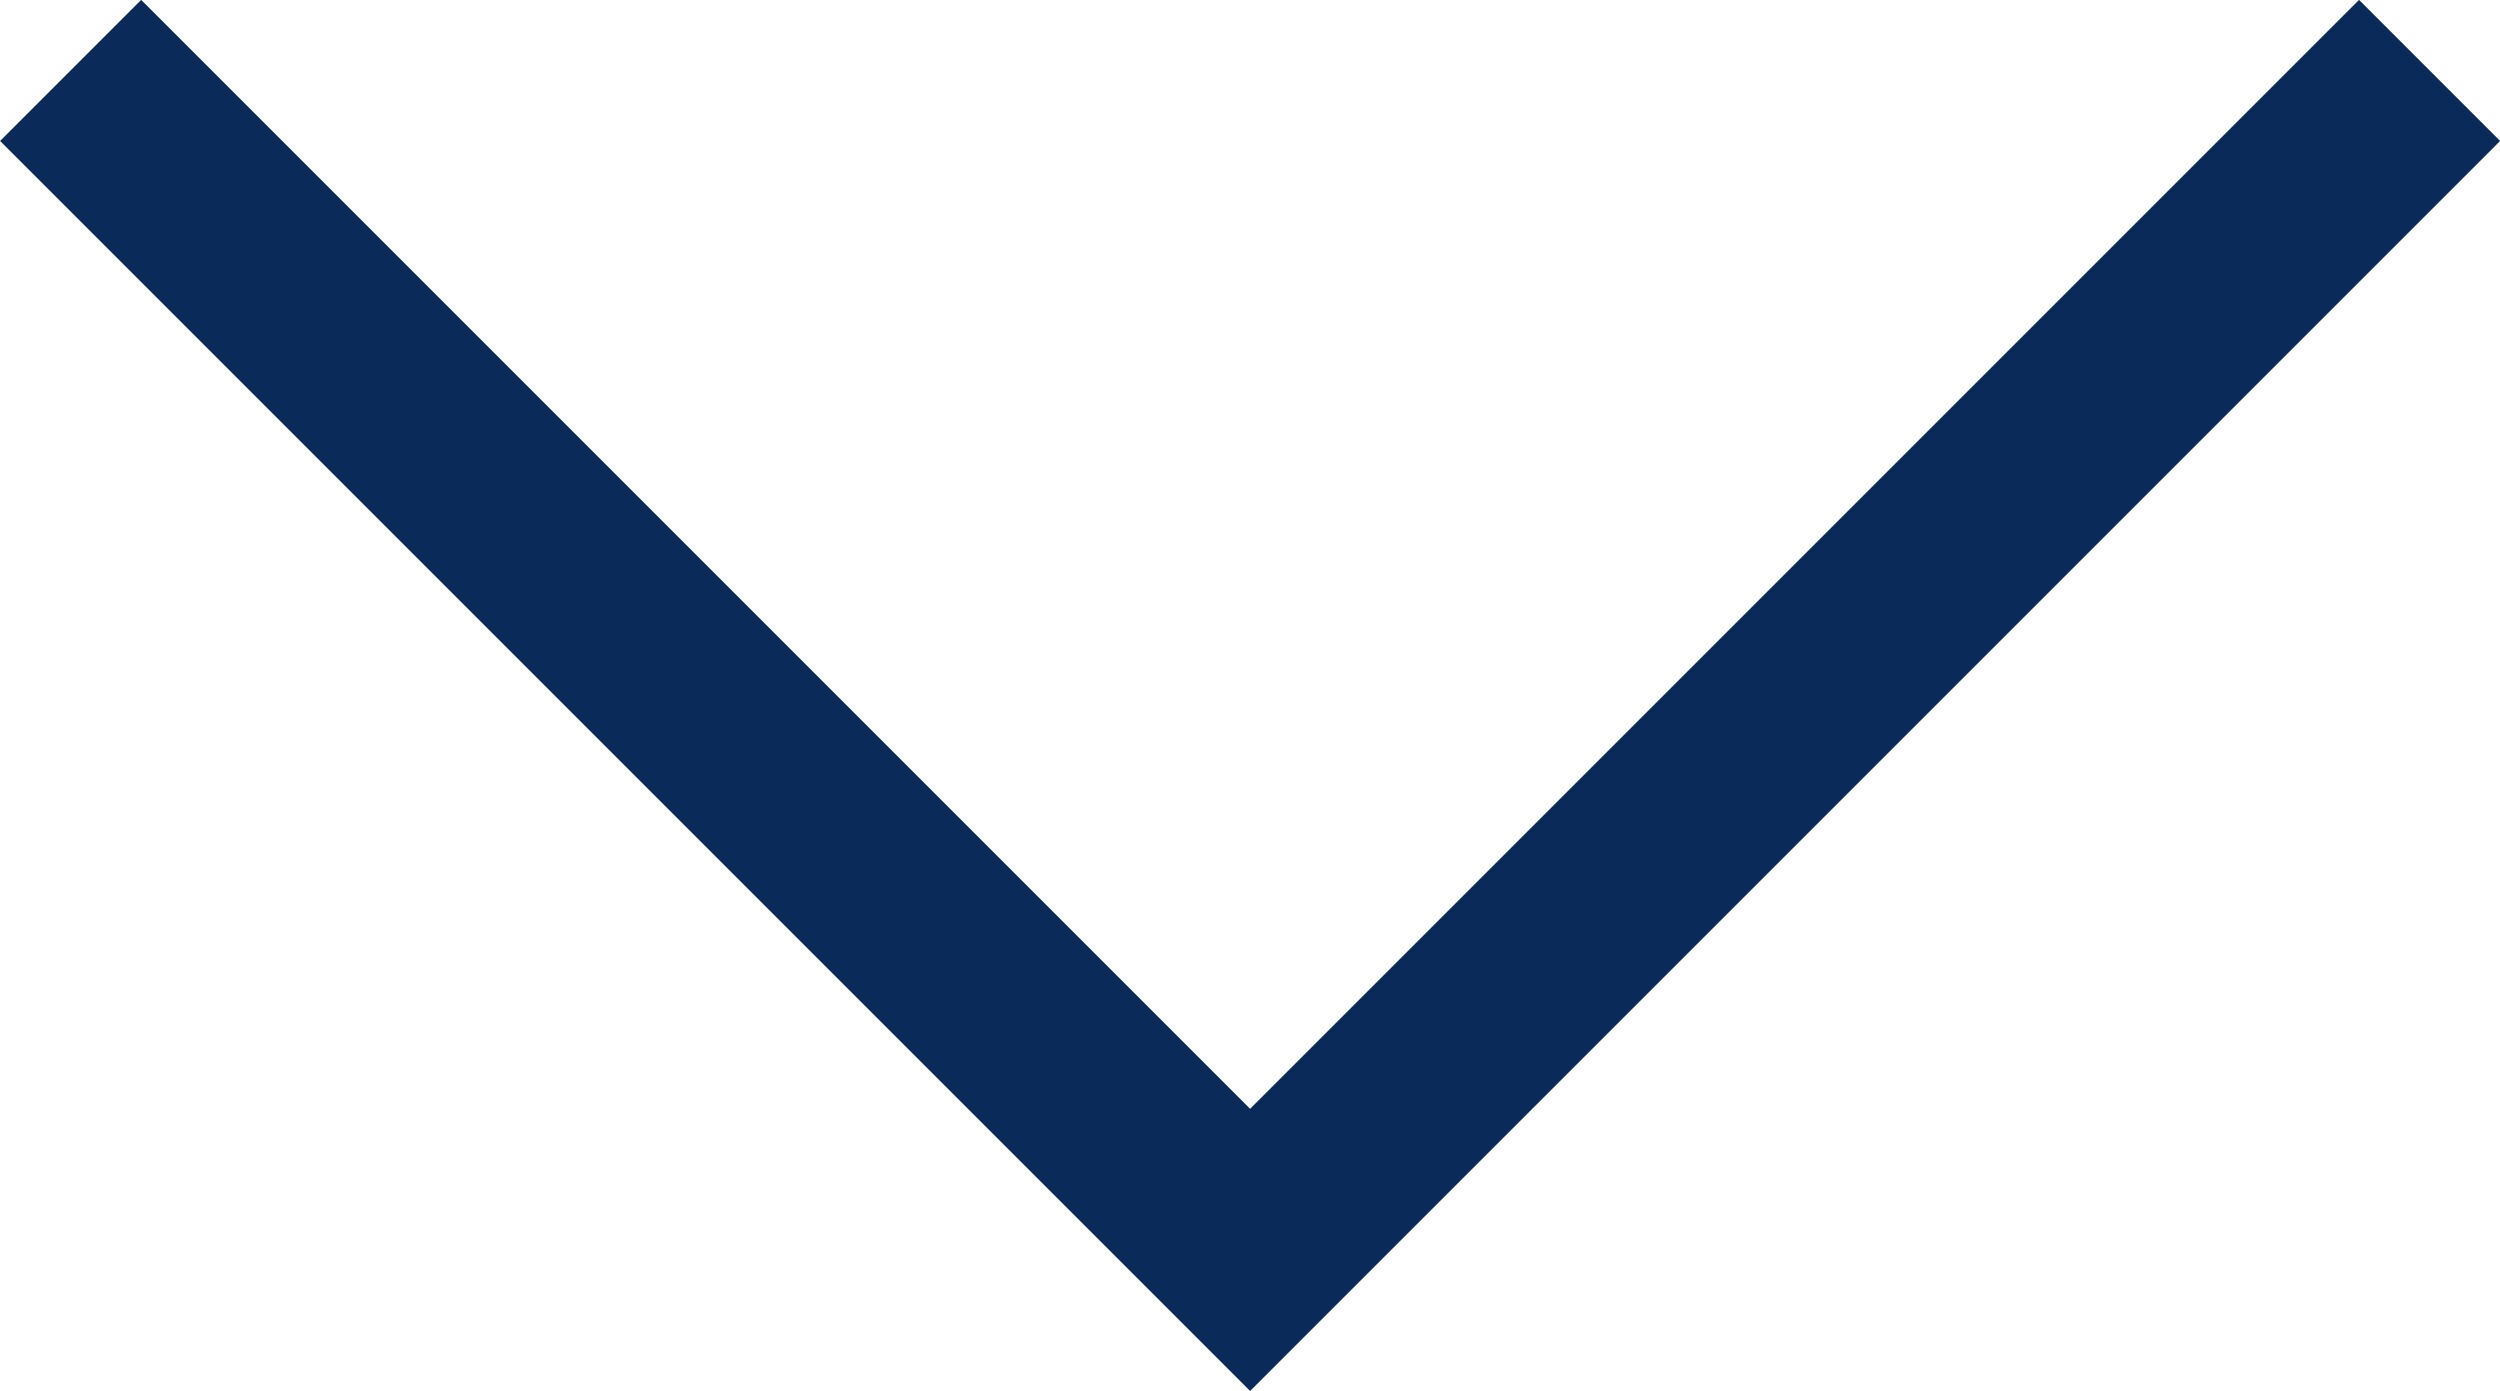 <svg xmlns="http://www.w3.org/2000/svg" width="12.531" height="6.973" viewBox="0 0 12.531 6.973">
  <path id="Path_378" data-name="Path 378" d="M2828-1341.616l5.912,5.912,5.912-5.912" transform="translate(-2827.646 1341.969)" fill="none" stroke="#0a2a5a" stroke-width="1"/>
</svg>
